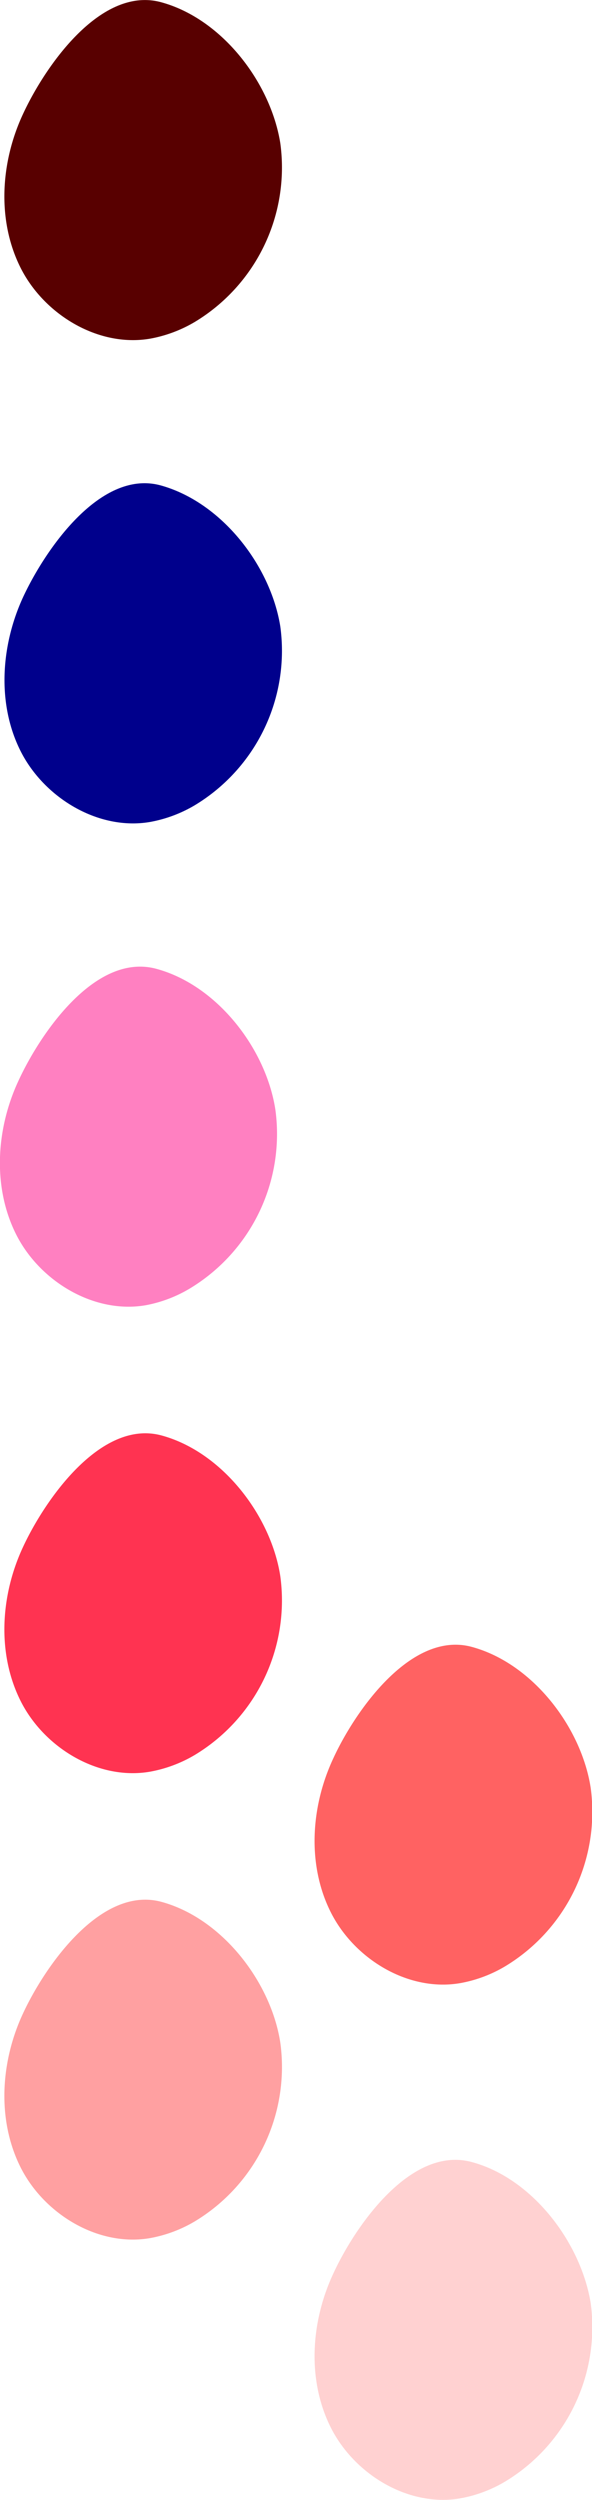 <svg xmlns="http://www.w3.org/2000/svg" viewBox="0 0 53.01 223.82"><defs><style>.cls-1{fill:#00008c;}.cls-2{fill:#580000;}.cls-3{fill:#ff3351;}.cls-4{fill:#ff6262;}.cls-5{fill:#ff4344;opacity:0.5;}.cls-6{fill:#ffd1d1;}.cls-7{fill:#ff80c1;}</style></defs><title>primary colors</title><g id="Layer_2" data-name="Layer 2"><g id="Layer_1-2" data-name="Layer 1"><path class="cls-1" d="M2.05,53.5C.08,57.8-.28,63,1.83,67.22s7,7.17,11.62,6.37a12.05,12.05,0,0,0,4-1.5,16.15,16.15,0,0,0,7.65-16C24.23,50.65,19.87,45,14.43,43.47S4,49.28,2.05,53.5Z"/><path class="cls-2" d="M2.05,10.23c-2,4.3-2.33,9.49-.22,13.72s7,7.17,11.62,6.37a12.05,12.05,0,0,0,4-1.5,16.15,16.15,0,0,0,7.65-16C24.23,7.38,19.87,1.68,14.43.2S4,6,2.05,10.23Z"/><path class="cls-3" d="M2.05,138.53c-2,4.3-2.33,9.49-.22,13.73s7,7.17,11.62,6.36a12.05,12.05,0,0,0,4-1.5,16.15,16.15,0,0,0,7.65-16c-.83-5.41-5.19-11.12-10.63-12.6S4,134.31,2.05,138.53Z"/><path class="cls-4" d="M29.83,157.46c-2,4.3-2.34,9.49-.22,13.73s7,7.17,11.62,6.36a12,12,0,0,0,4-1.5,16.15,16.15,0,0,0,7.66-16c-.84-5.41-5.19-11.12-10.64-12.6S31.76,153.24,29.83,157.46Z"/><path class="cls-5" d="M2.05,180.29c-2,4.3-2.33,9.5-.22,13.73s7,7.17,11.62,6.36a12.05,12.05,0,0,0,4-1.5,16.14,16.14,0,0,0,7.65-16c-.83-5.41-5.19-11.11-10.63-12.6S4,176.07,2.05,180.29Z"/><path class="cls-6" d="M29.83,203.59c-2,4.3-2.34,9.49-.22,13.73s7,7.17,11.62,6.36a12,12,0,0,0,4-1.5,16.15,16.15,0,0,0,7.66-16C52,200.75,47.65,195,42.2,193.56S31.76,199.37,29.83,203.59Z"/><path class="cls-7" d="M1.65,96.77c-2,4.3-2.33,9.49-.22,13.72s7,7.17,11.62,6.37a11.92,11.92,0,0,0,3.95-1.5,16.16,16.16,0,0,0,7.66-16C23.83,93.92,19.47,88.22,14,86.74S3.59,92.55,1.65,96.77Z"/></g></g></svg>